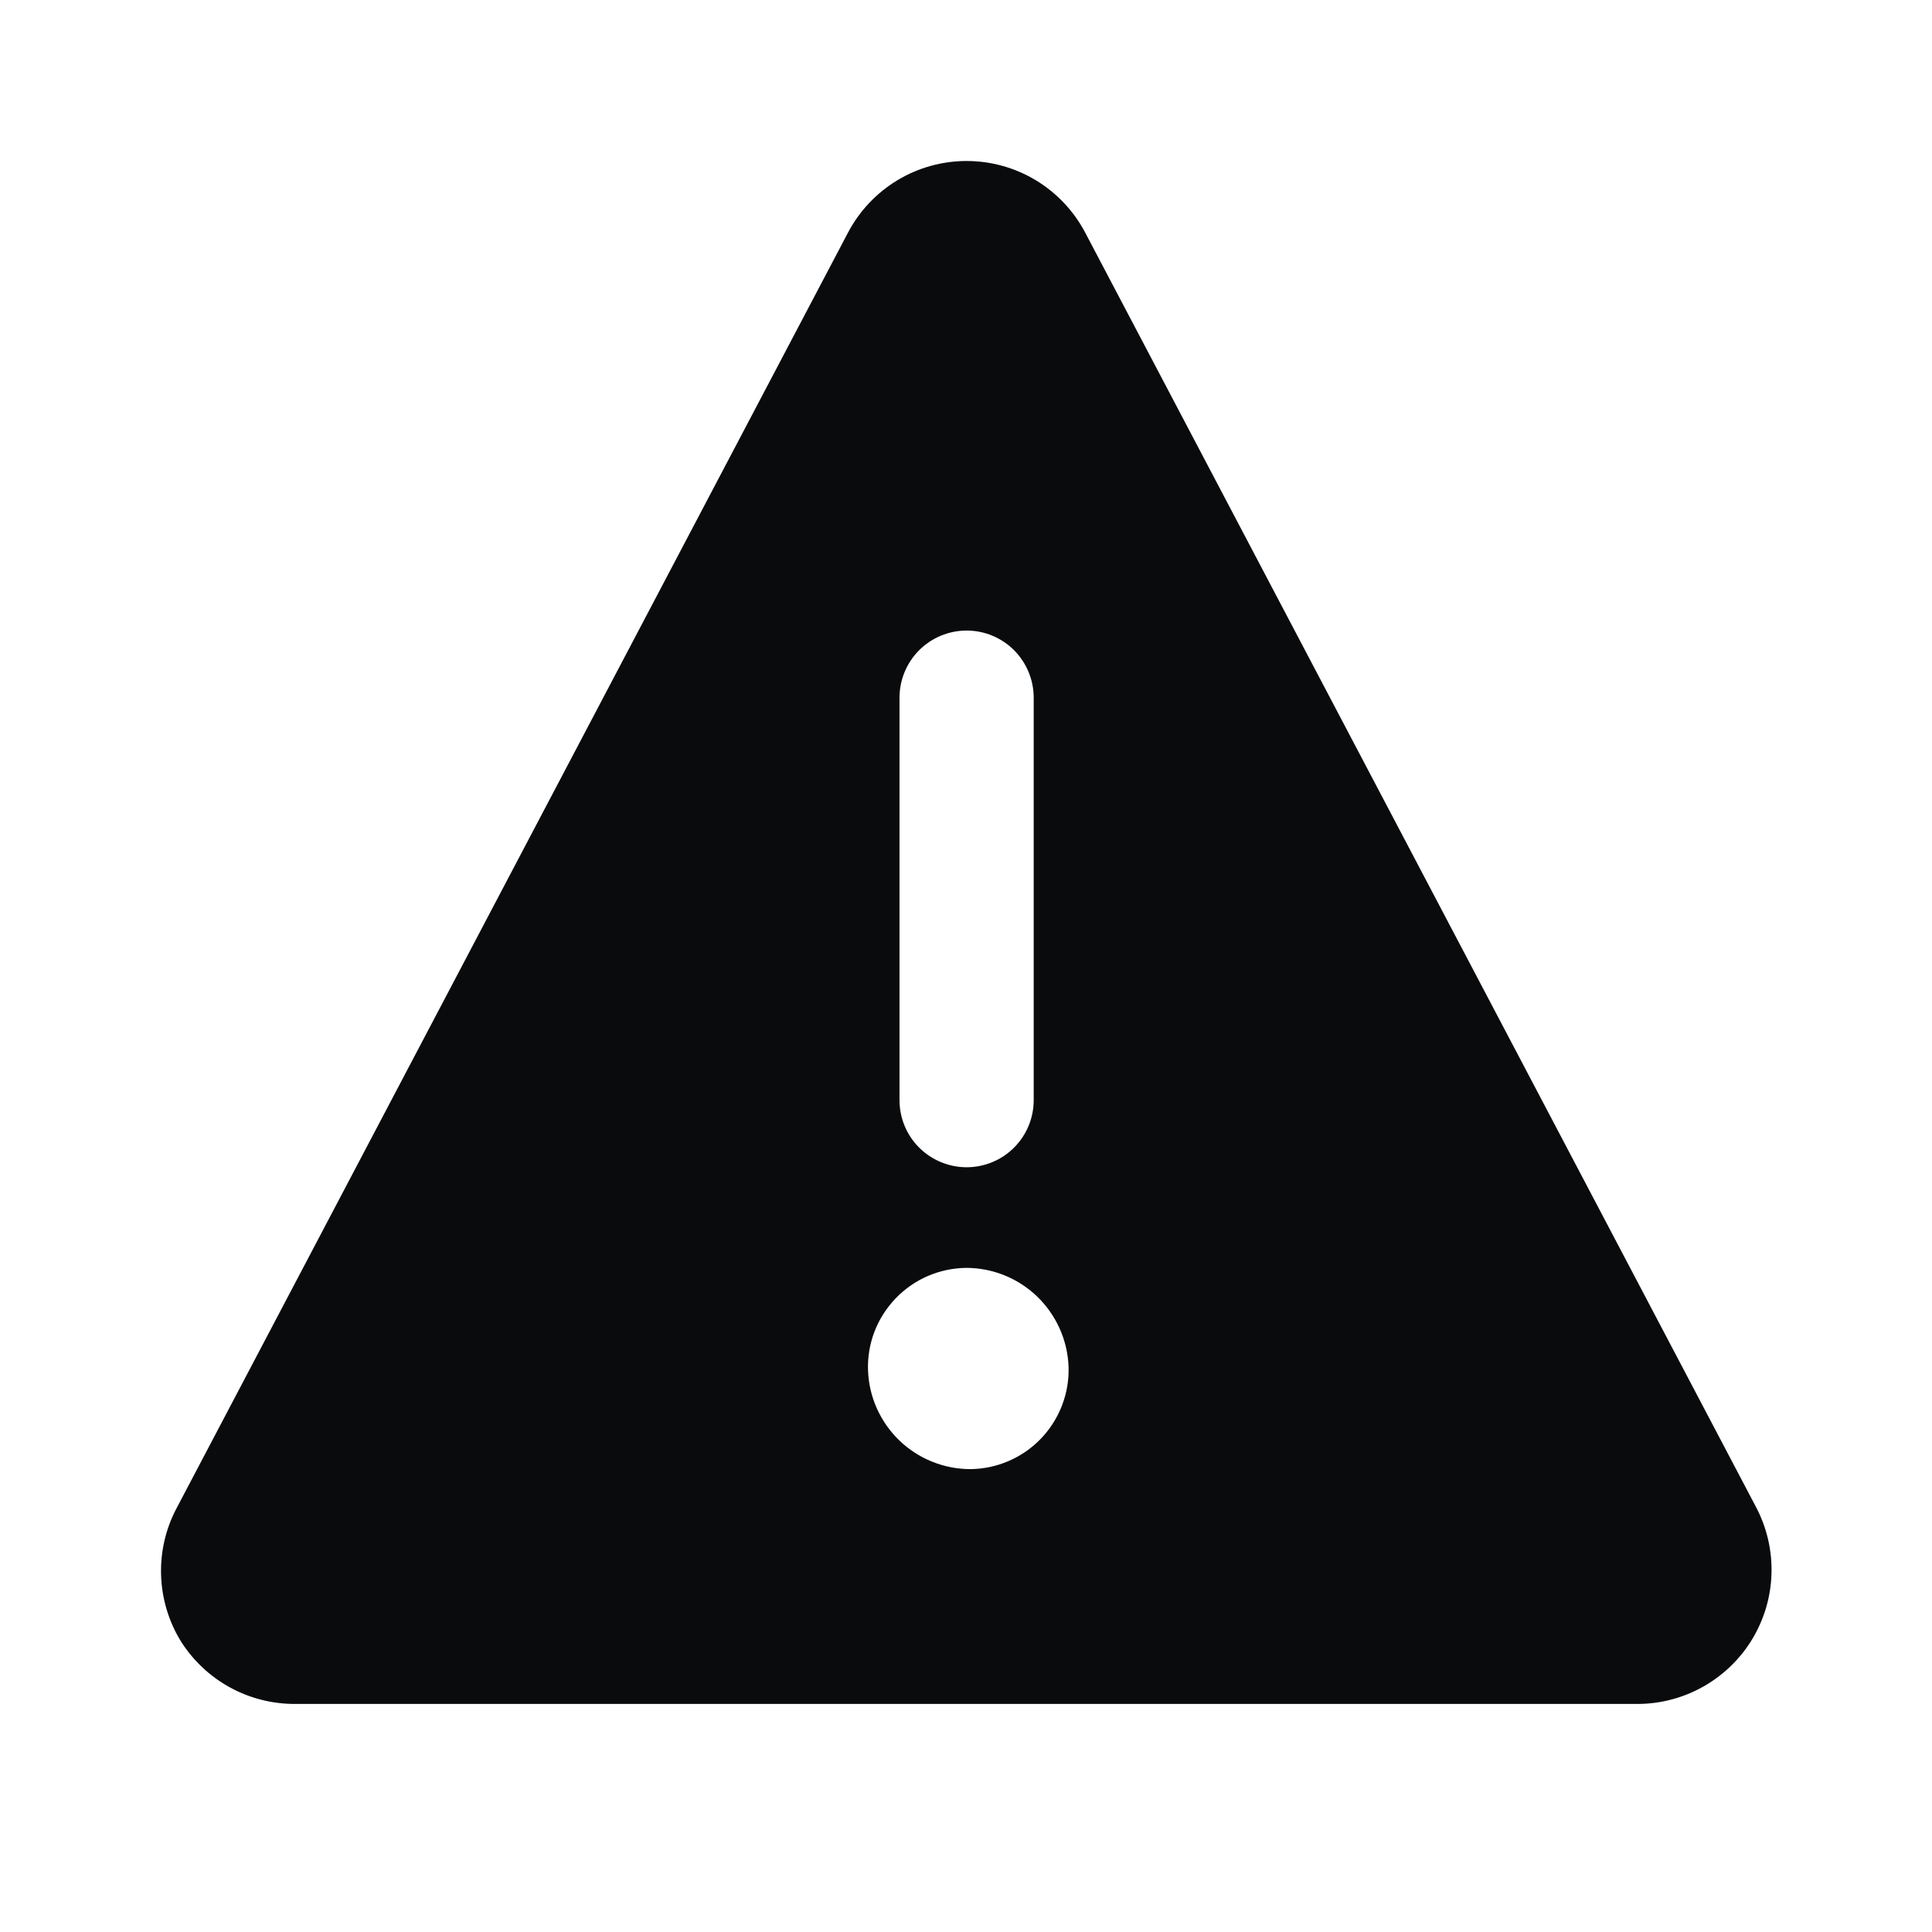 <svg width="24" height="24" viewBox="0 0 24 24" fill="none" xmlns="http://www.w3.org/2000/svg">
<path d="M21.816 18.725L13.482 2.892C13.341 2.623 13.129 2.398 12.869 2.24C12.609 2.083 12.311 2 12.008 2C11.704 2 11.406 2.083 11.146 2.24C10.886 2.398 10.674 2.623 10.533 2.892L2.199 18.725C2.06 18.983 1.992 19.273 2.001 19.565C2.01 19.858 2.095 20.143 2.249 20.392C2.401 20.631 2.612 20.829 2.861 20.964C3.11 21.1 3.39 21.169 3.674 21.167H20.341C20.628 21.167 20.91 21.092 21.16 20.951C21.409 20.81 21.619 20.607 21.767 20.362C21.915 20.116 21.998 19.837 22.006 19.55C22.015 19.263 21.949 18.979 21.816 18.725ZM11.174 8.667C11.174 8.446 11.262 8.234 11.418 8.077C11.575 7.921 11.787 7.833 12.008 7.833C12.229 7.833 12.441 7.921 12.597 8.077C12.753 8.234 12.841 8.446 12.841 8.667V13.667C12.841 13.888 12.753 14.1 12.597 14.256C12.441 14.412 12.229 14.5 12.008 14.5C11.787 14.5 11.575 14.412 11.418 14.256C11.262 14.1 11.174 13.888 11.174 13.667V8.667ZM12.049 18.25C11.721 18.248 11.406 18.12 11.17 17.892C10.934 17.663 10.795 17.353 10.783 17.025C10.777 16.86 10.804 16.696 10.863 16.542C10.922 16.388 11.012 16.248 11.126 16.129C11.24 16.01 11.377 15.915 11.528 15.85C11.68 15.785 11.843 15.751 12.008 15.75C12.336 15.752 12.651 15.88 12.886 16.108C13.122 16.337 13.261 16.647 13.274 16.975C13.28 17.14 13.252 17.304 13.193 17.458C13.134 17.612 13.045 17.752 12.931 17.871C12.817 17.99 12.68 18.085 12.528 18.15C12.377 18.215 12.214 18.249 12.049 18.25Z" fill="#0A0B0D"/>
</svg>
